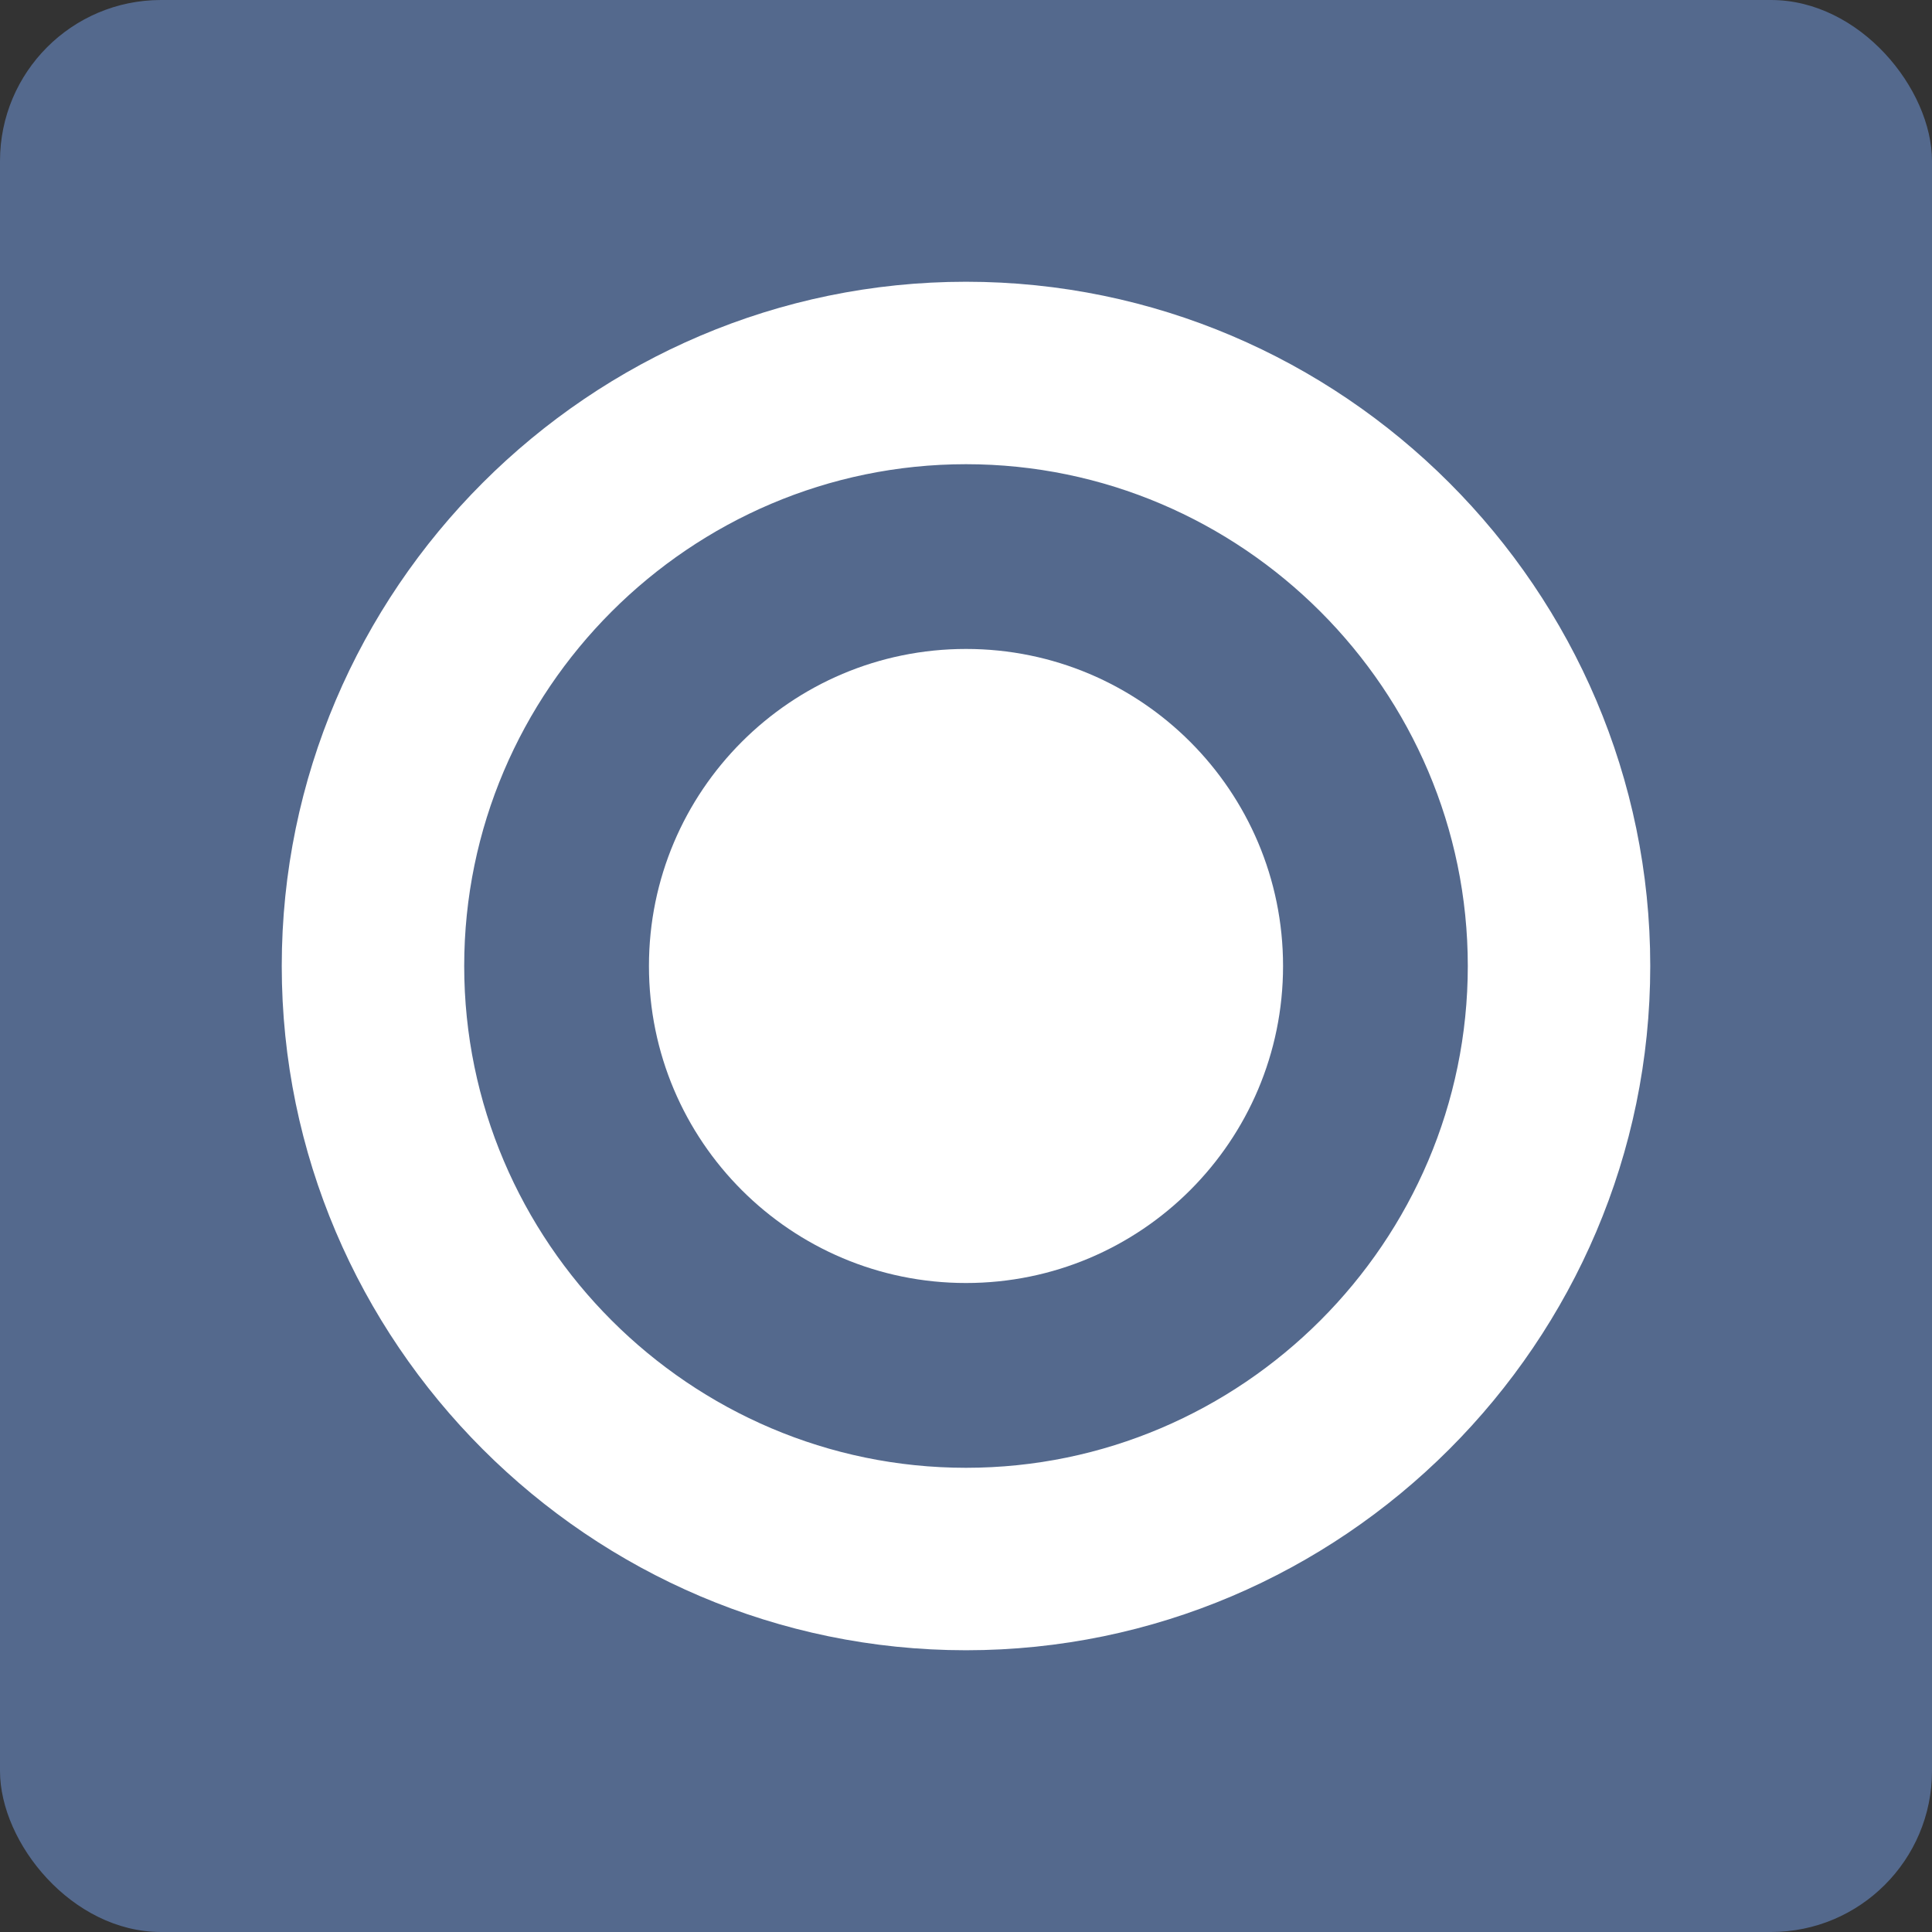 <svg width="48" height="48" viewBox="0 0 48 48" fill="none" xmlns="http://www.w3.org/2000/svg" class="icon-con">
	<rect x="0" y="0" width="48" height="48" fill="#333333" stroke="none"/>
	<rect width="48" height="48" rx="4" fill="#54698D" class="icon-back-fill"></rect>
	<path
		d="M24 31.876C28.35 31.876 31.877 28.35 31.877 24C31.877 19.65 28.35 16.123 24 16.123C19.65 16.123 16.123 19.65 16.123 24C16.123 28.35 19.65 31.876 24 31.876Z"
		fill="white">
	</path>
	<path fill-rule="evenodd" clip-rule="evenodd"
		d="M7 24C7 14.65 14.65 7 24 7C33.35 7 41 14.65 41 24C41 33.35 33.35 41 24 41C14.65 41 7 33.35 7 24ZM11.533 24C11.533 30.857 17.143 36.467 24 36.467C30.857 36.467 36.467 30.857 36.467 24C36.467 17.143 30.857 11.533 24 11.533C17.143 11.533 11.533 17.143 11.533 24Z"
		fill="white">
	</path>
</svg>